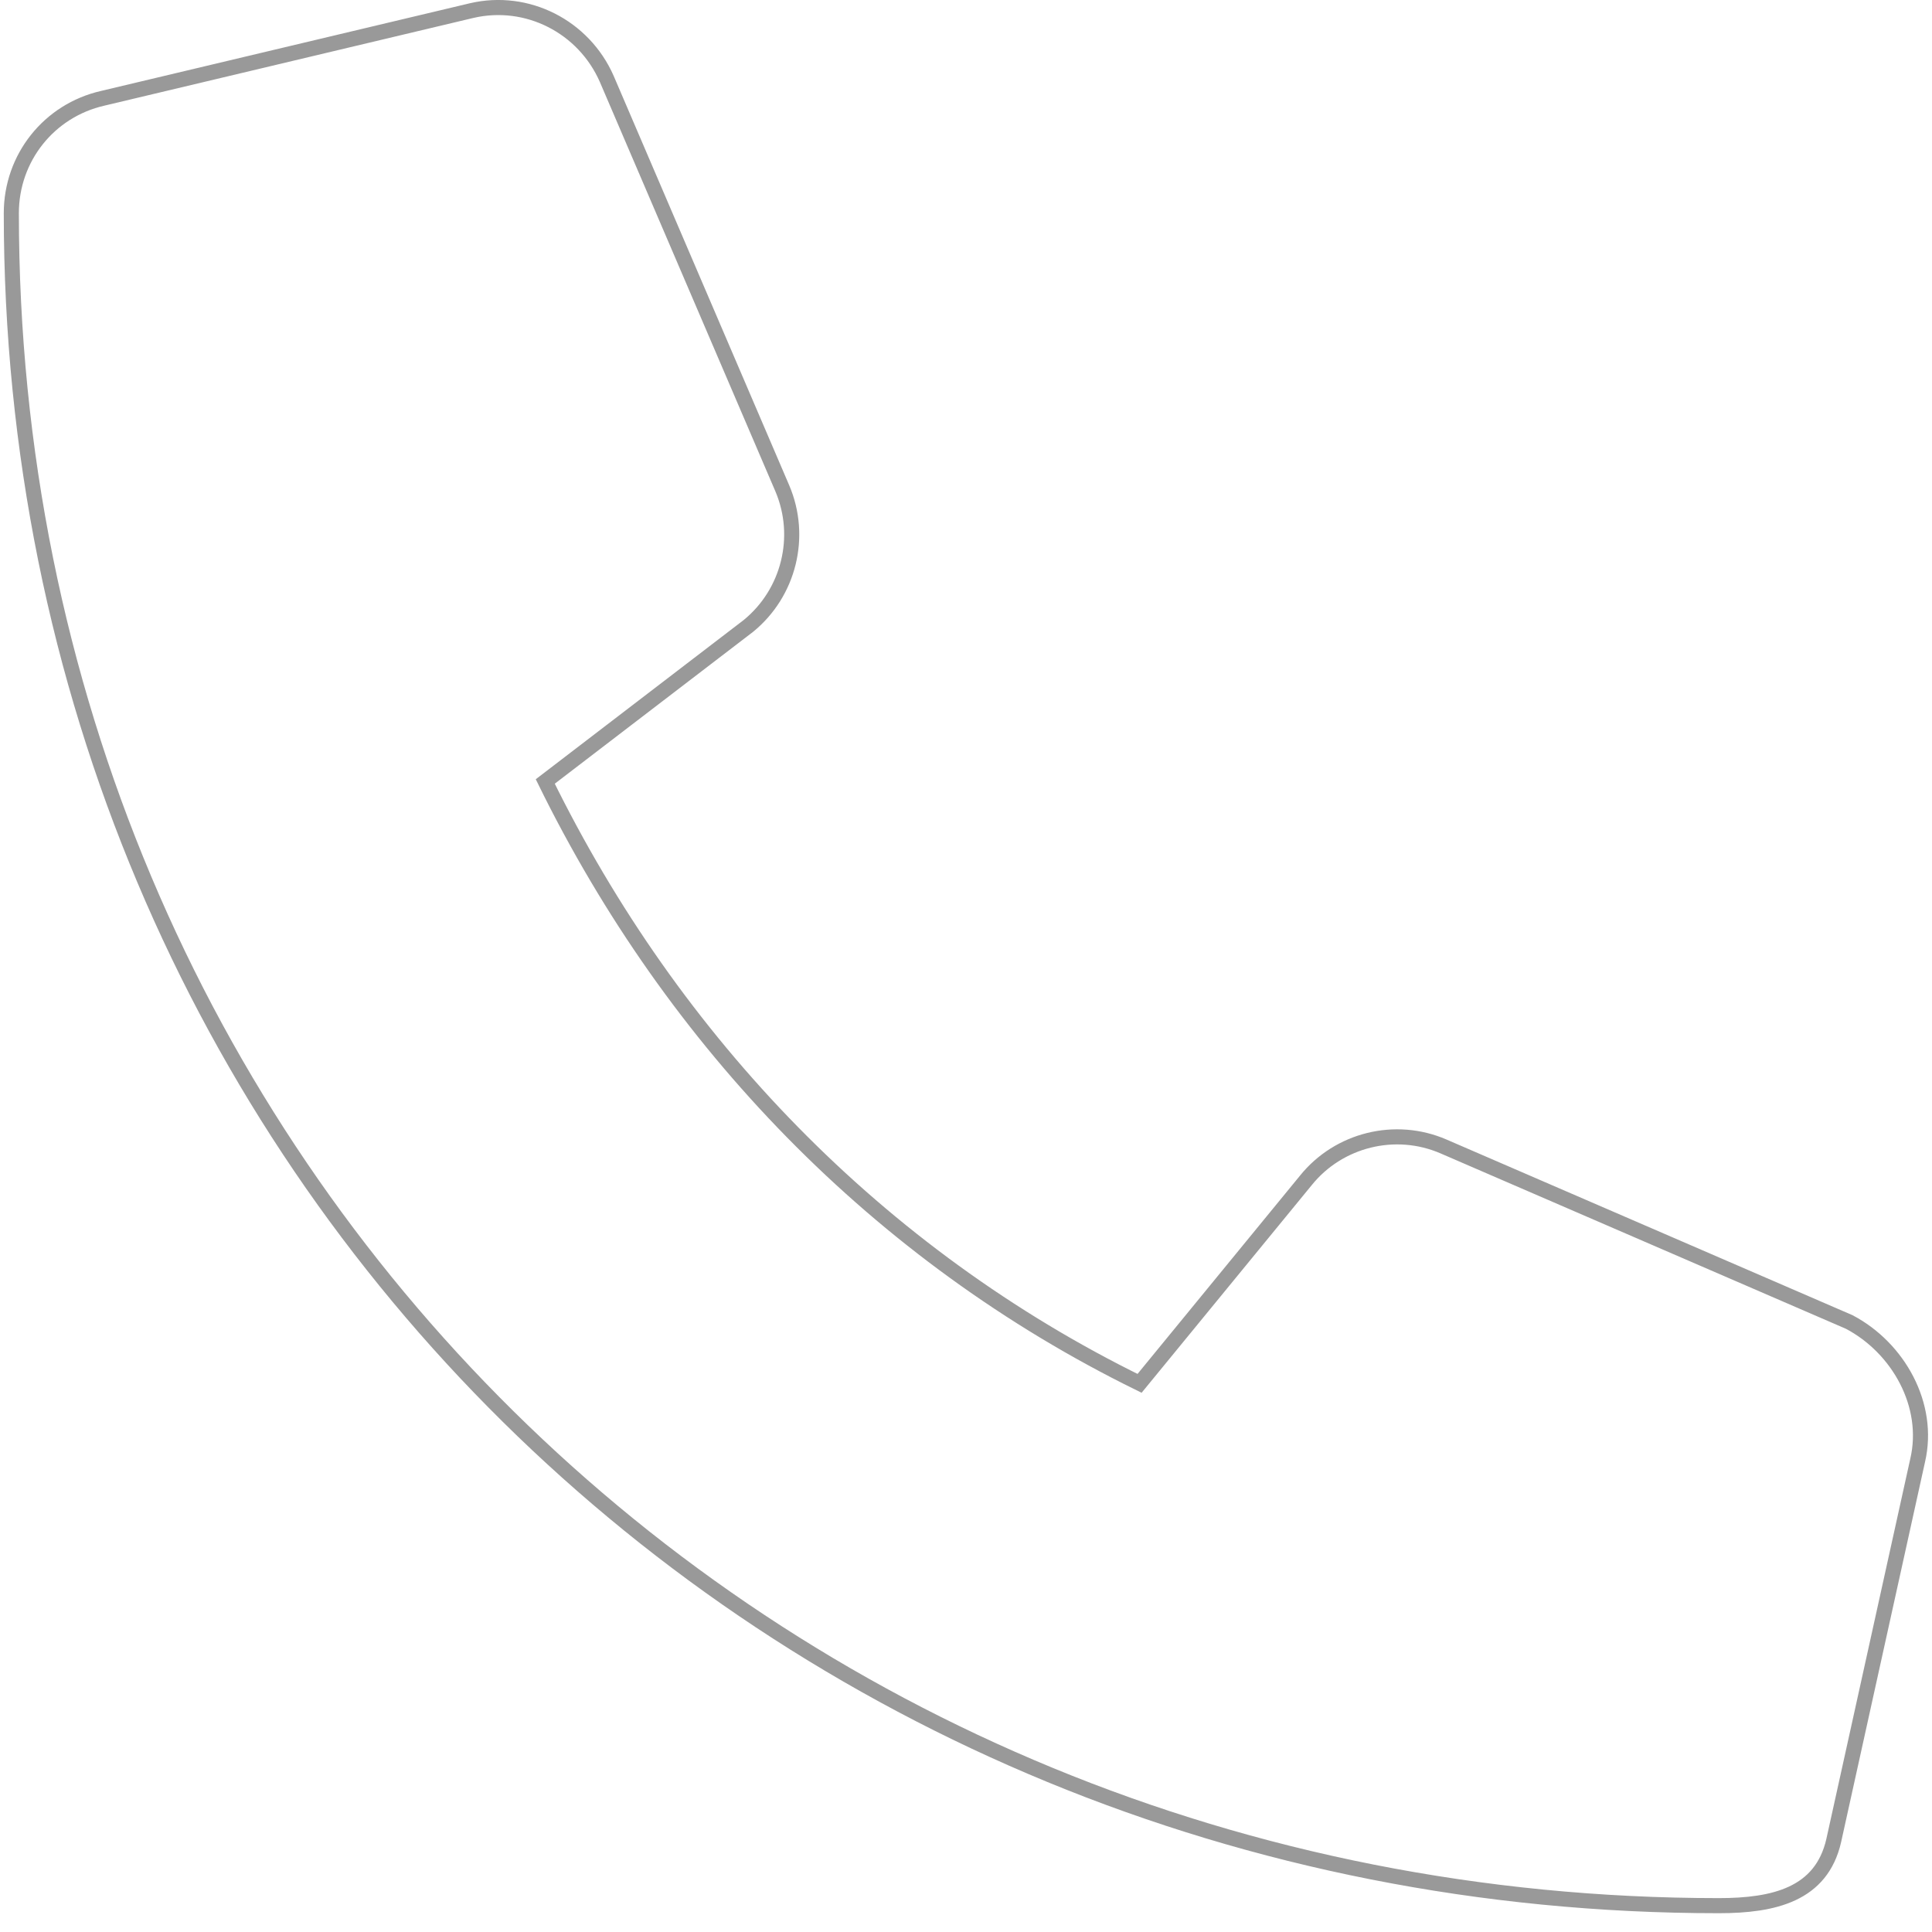 <svg width="512" height="512" viewBox="0 0 512 512" fill="none" xmlns="http://www.w3.org/2000/svg">
<g clip-path="url(#clip0_7_4)">
<path d="M508.2 387L485.95 487.8C482.684 502.05 470.16 505.02 455.49 505.02C203.2 505 3 308.8 3 56.5C3 41.84 12.969 29.3 27.22 26.05L125.02 2.8C139.7 -0.602 154.7 7.018 160.8 20.92L207.32 129.42C212.758 142.2 209.09 157.09 198.34 165.87L144.5 207.1C178.48 276.32 232.76 332.6 302 366.6L346.08 312.8C354.768 302.02 369.77 298.29 382.55 303.825L490.05 350.335C503.1 357.2 511.6 372.4 508.2 387Z" stroke="#999999" stroke-width="4"/>
</g>
<defs>
<clipPath id="clip0_7_4">
<rect width="512" height="512" fill="white"/>
</clipPath>
</defs>
</svg>

